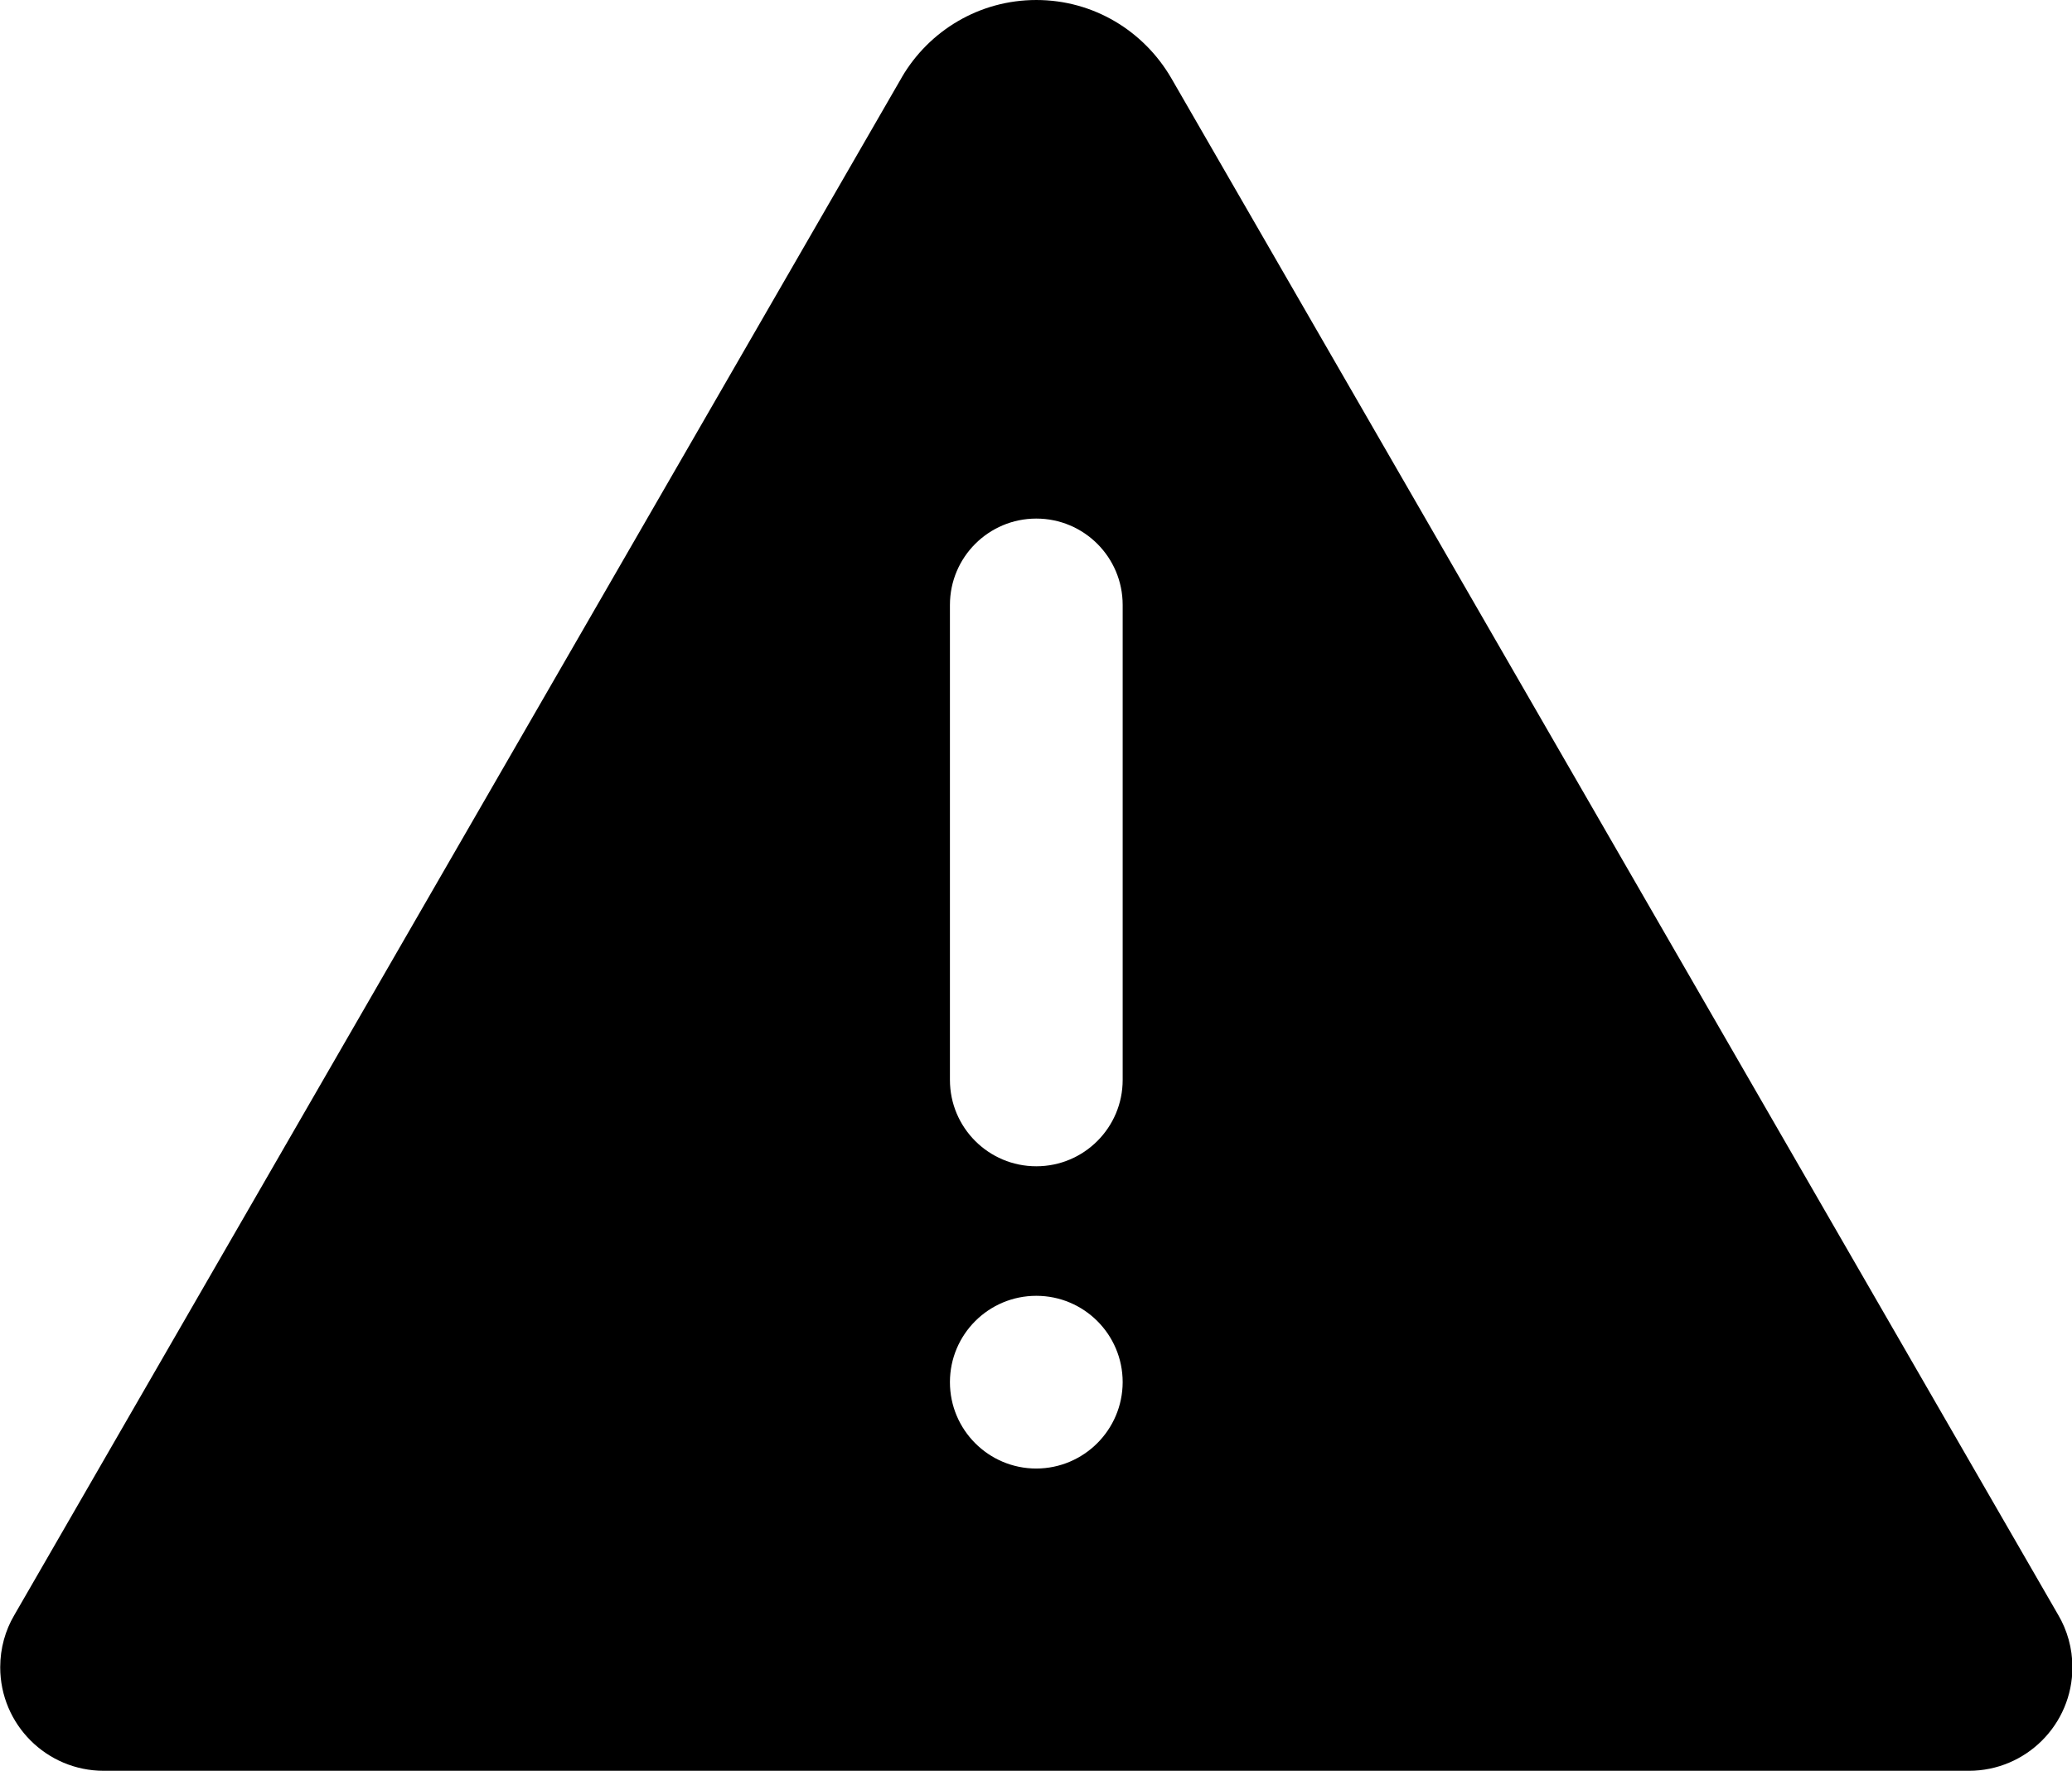 
<svg version="1.1" xmlns="http://www.w3.org/2000/svg" width="117" height="100" viewBox="0 0 117 100">
<title>alert</title>
<path d="M116.235 91.221l-50.11-86.832c-1.548-2.643-4.374-4.389-7.608-4.389s-6.059 1.747-7.585 4.348l-0.022 0.041-50.11 86.832c-0.495 0.841-0.788 1.852-0.788 2.932 0 3.229 2.618 5.847 5.847 5.847 0.004 0 0.009 0 0.013 0h105.291c0.004 0 0.008 0 0.013 0 3.229 0 5.847-2.618 5.847-5.847 0-1.080-0.293-2.091-0.803-2.959l0.015 0.027zM58.517 82.931c-2.693 0-4.877-2.183-4.877-4.877s2.183-4.877 4.877-4.877c2.693 0 4.877 2.183 4.877 4.877v0c-0.008 2.69-2.187 4.869-4.876 4.877h-0.001zM63.394 60.985c0 2.693-2.183 4.877-4.877 4.877s-4.877-2.183-4.877-4.877v0-26.823c0-2.693 2.183-4.877 4.877-4.877s4.877 2.183 4.877 4.877v0z"></path>
</svg>
